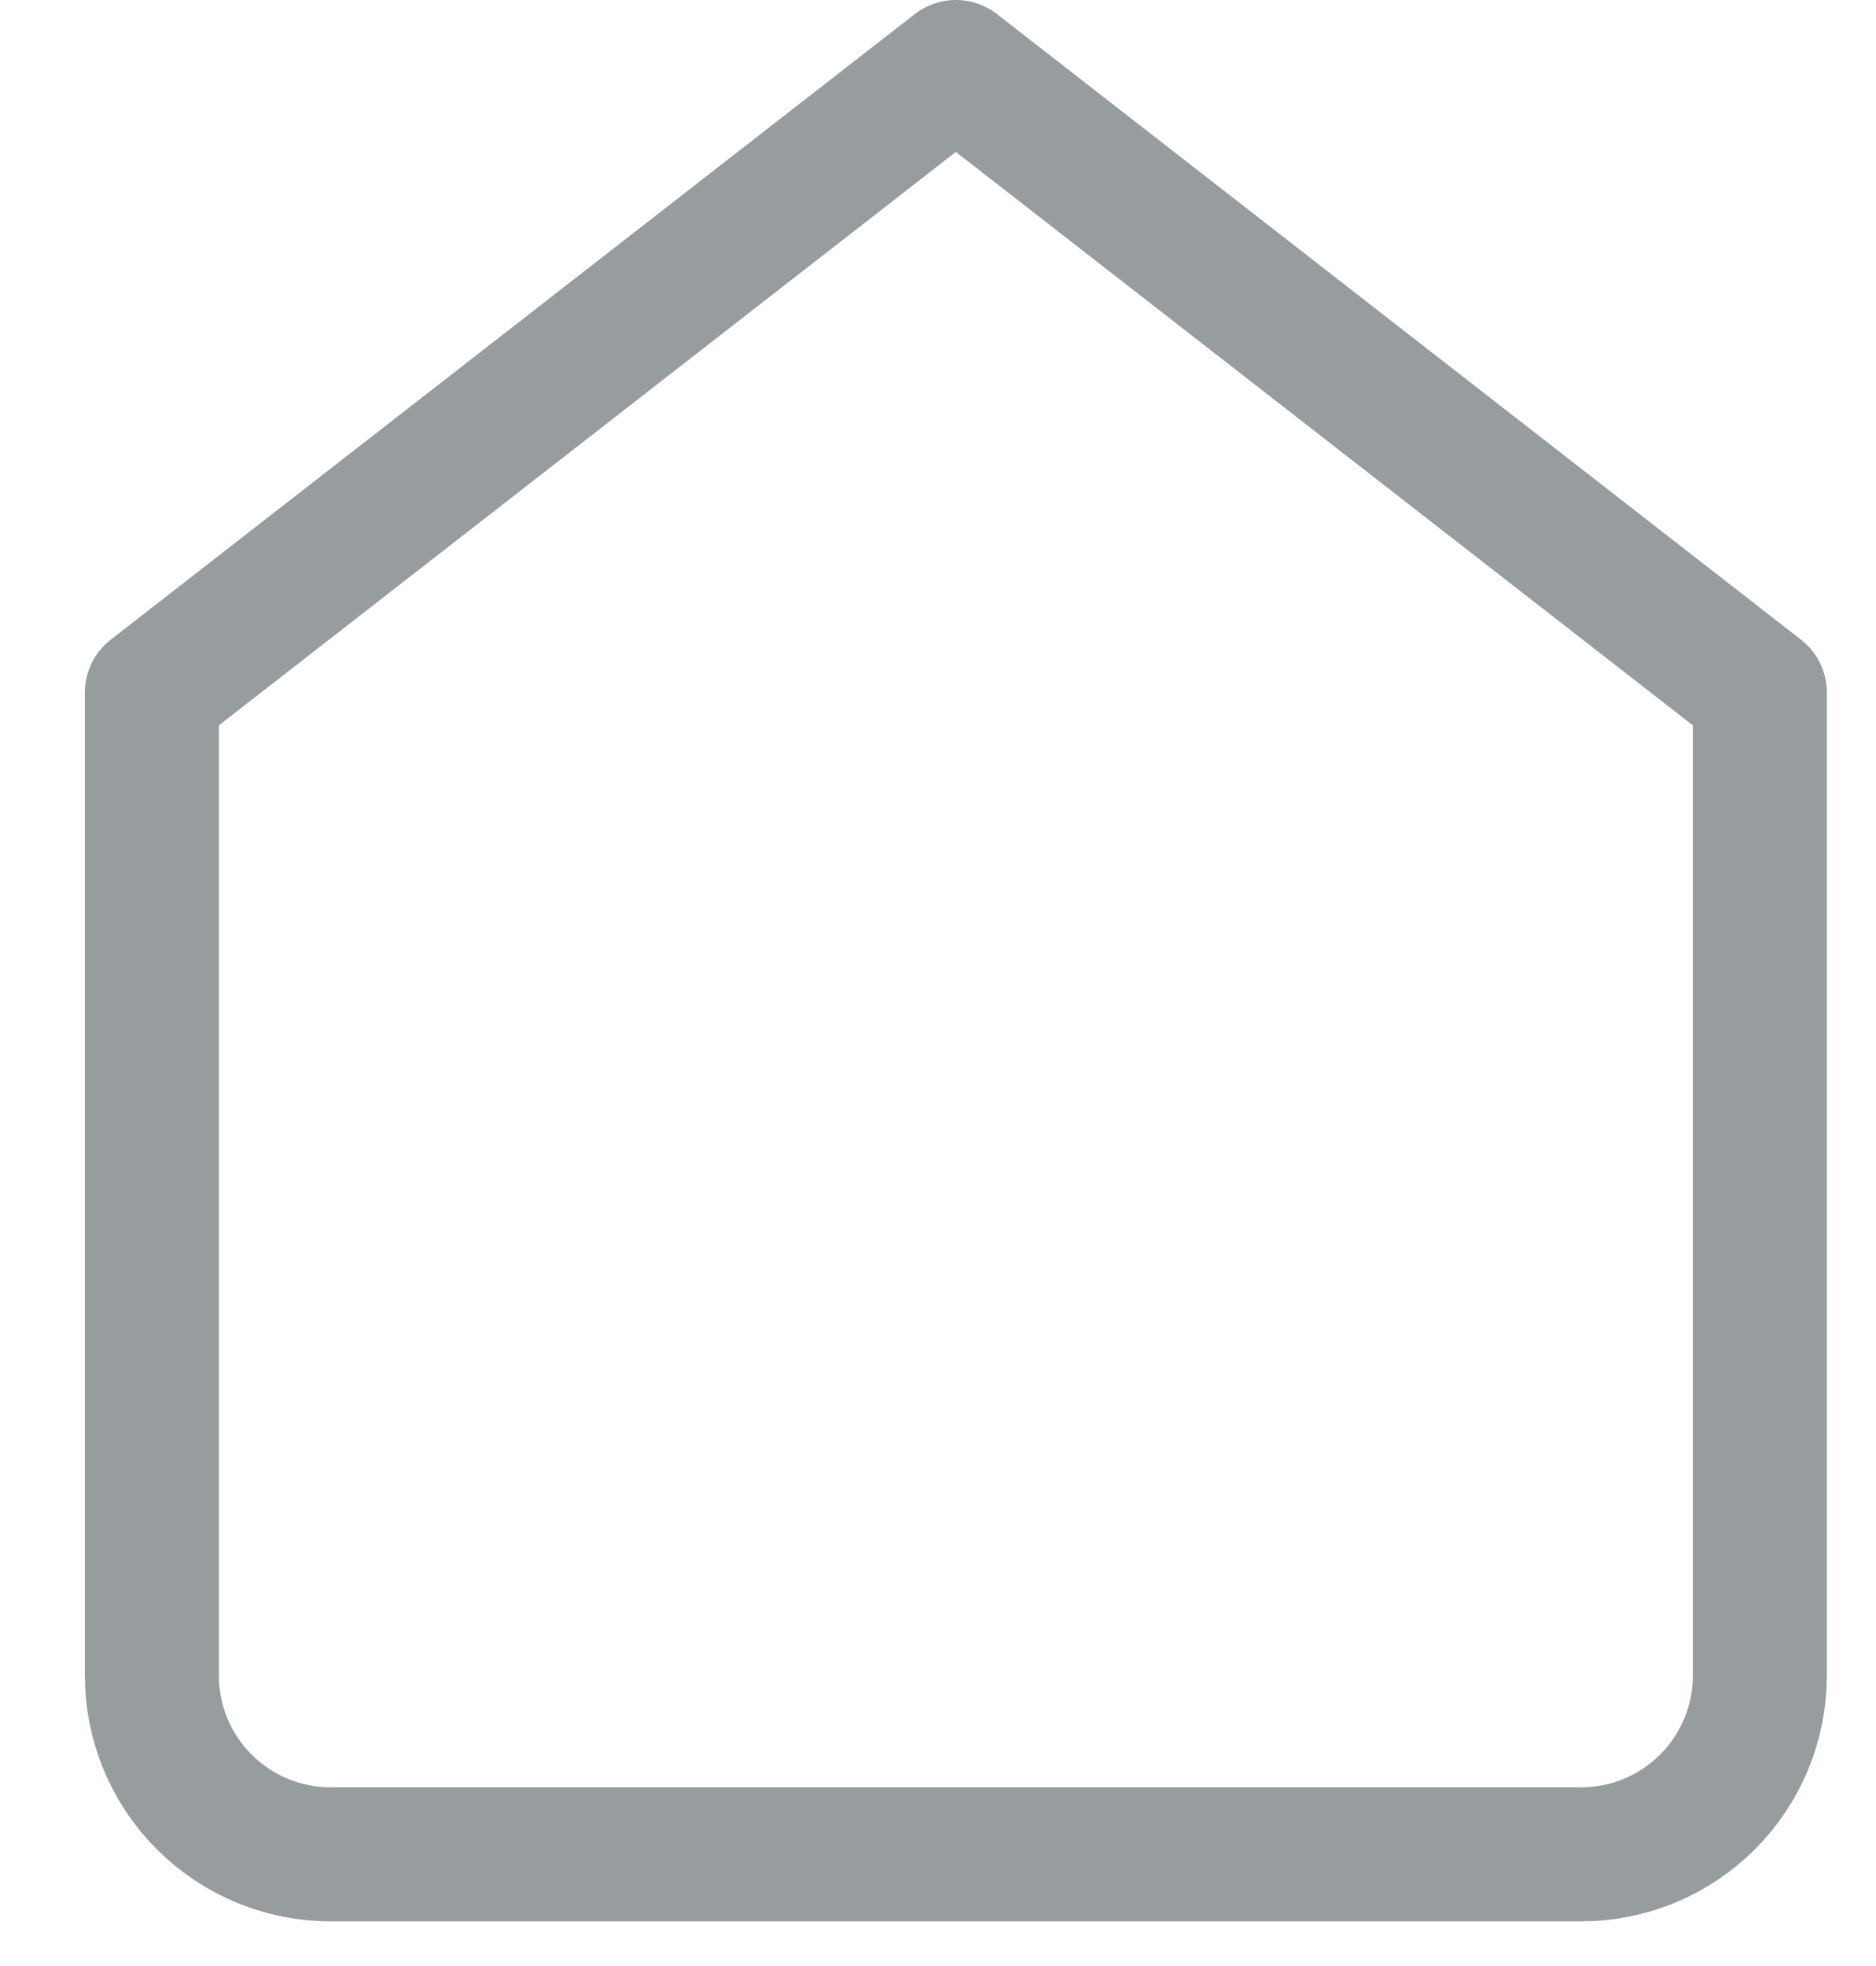 <svg width="21" height="22" viewBox="0 0 21 22" fill="none" xmlns="http://www.w3.org/2000/svg">
<path d="M1.7 7.75L10.7 0.75L19.7 7.75V18.75C19.7 19.28 19.489 19.789 19.114 20.164C18.739 20.539 18.231 20.75 17.7 20.75H3.7C3.17 20.75 2.661 20.539 2.286 20.164C1.911 19.789 1.7 19.28 1.7 18.75V7.75Z" stroke="#979C9E" stroke-width="1.5" stroke-linecap="round" stroke-linejoin="round"/>
</svg>
